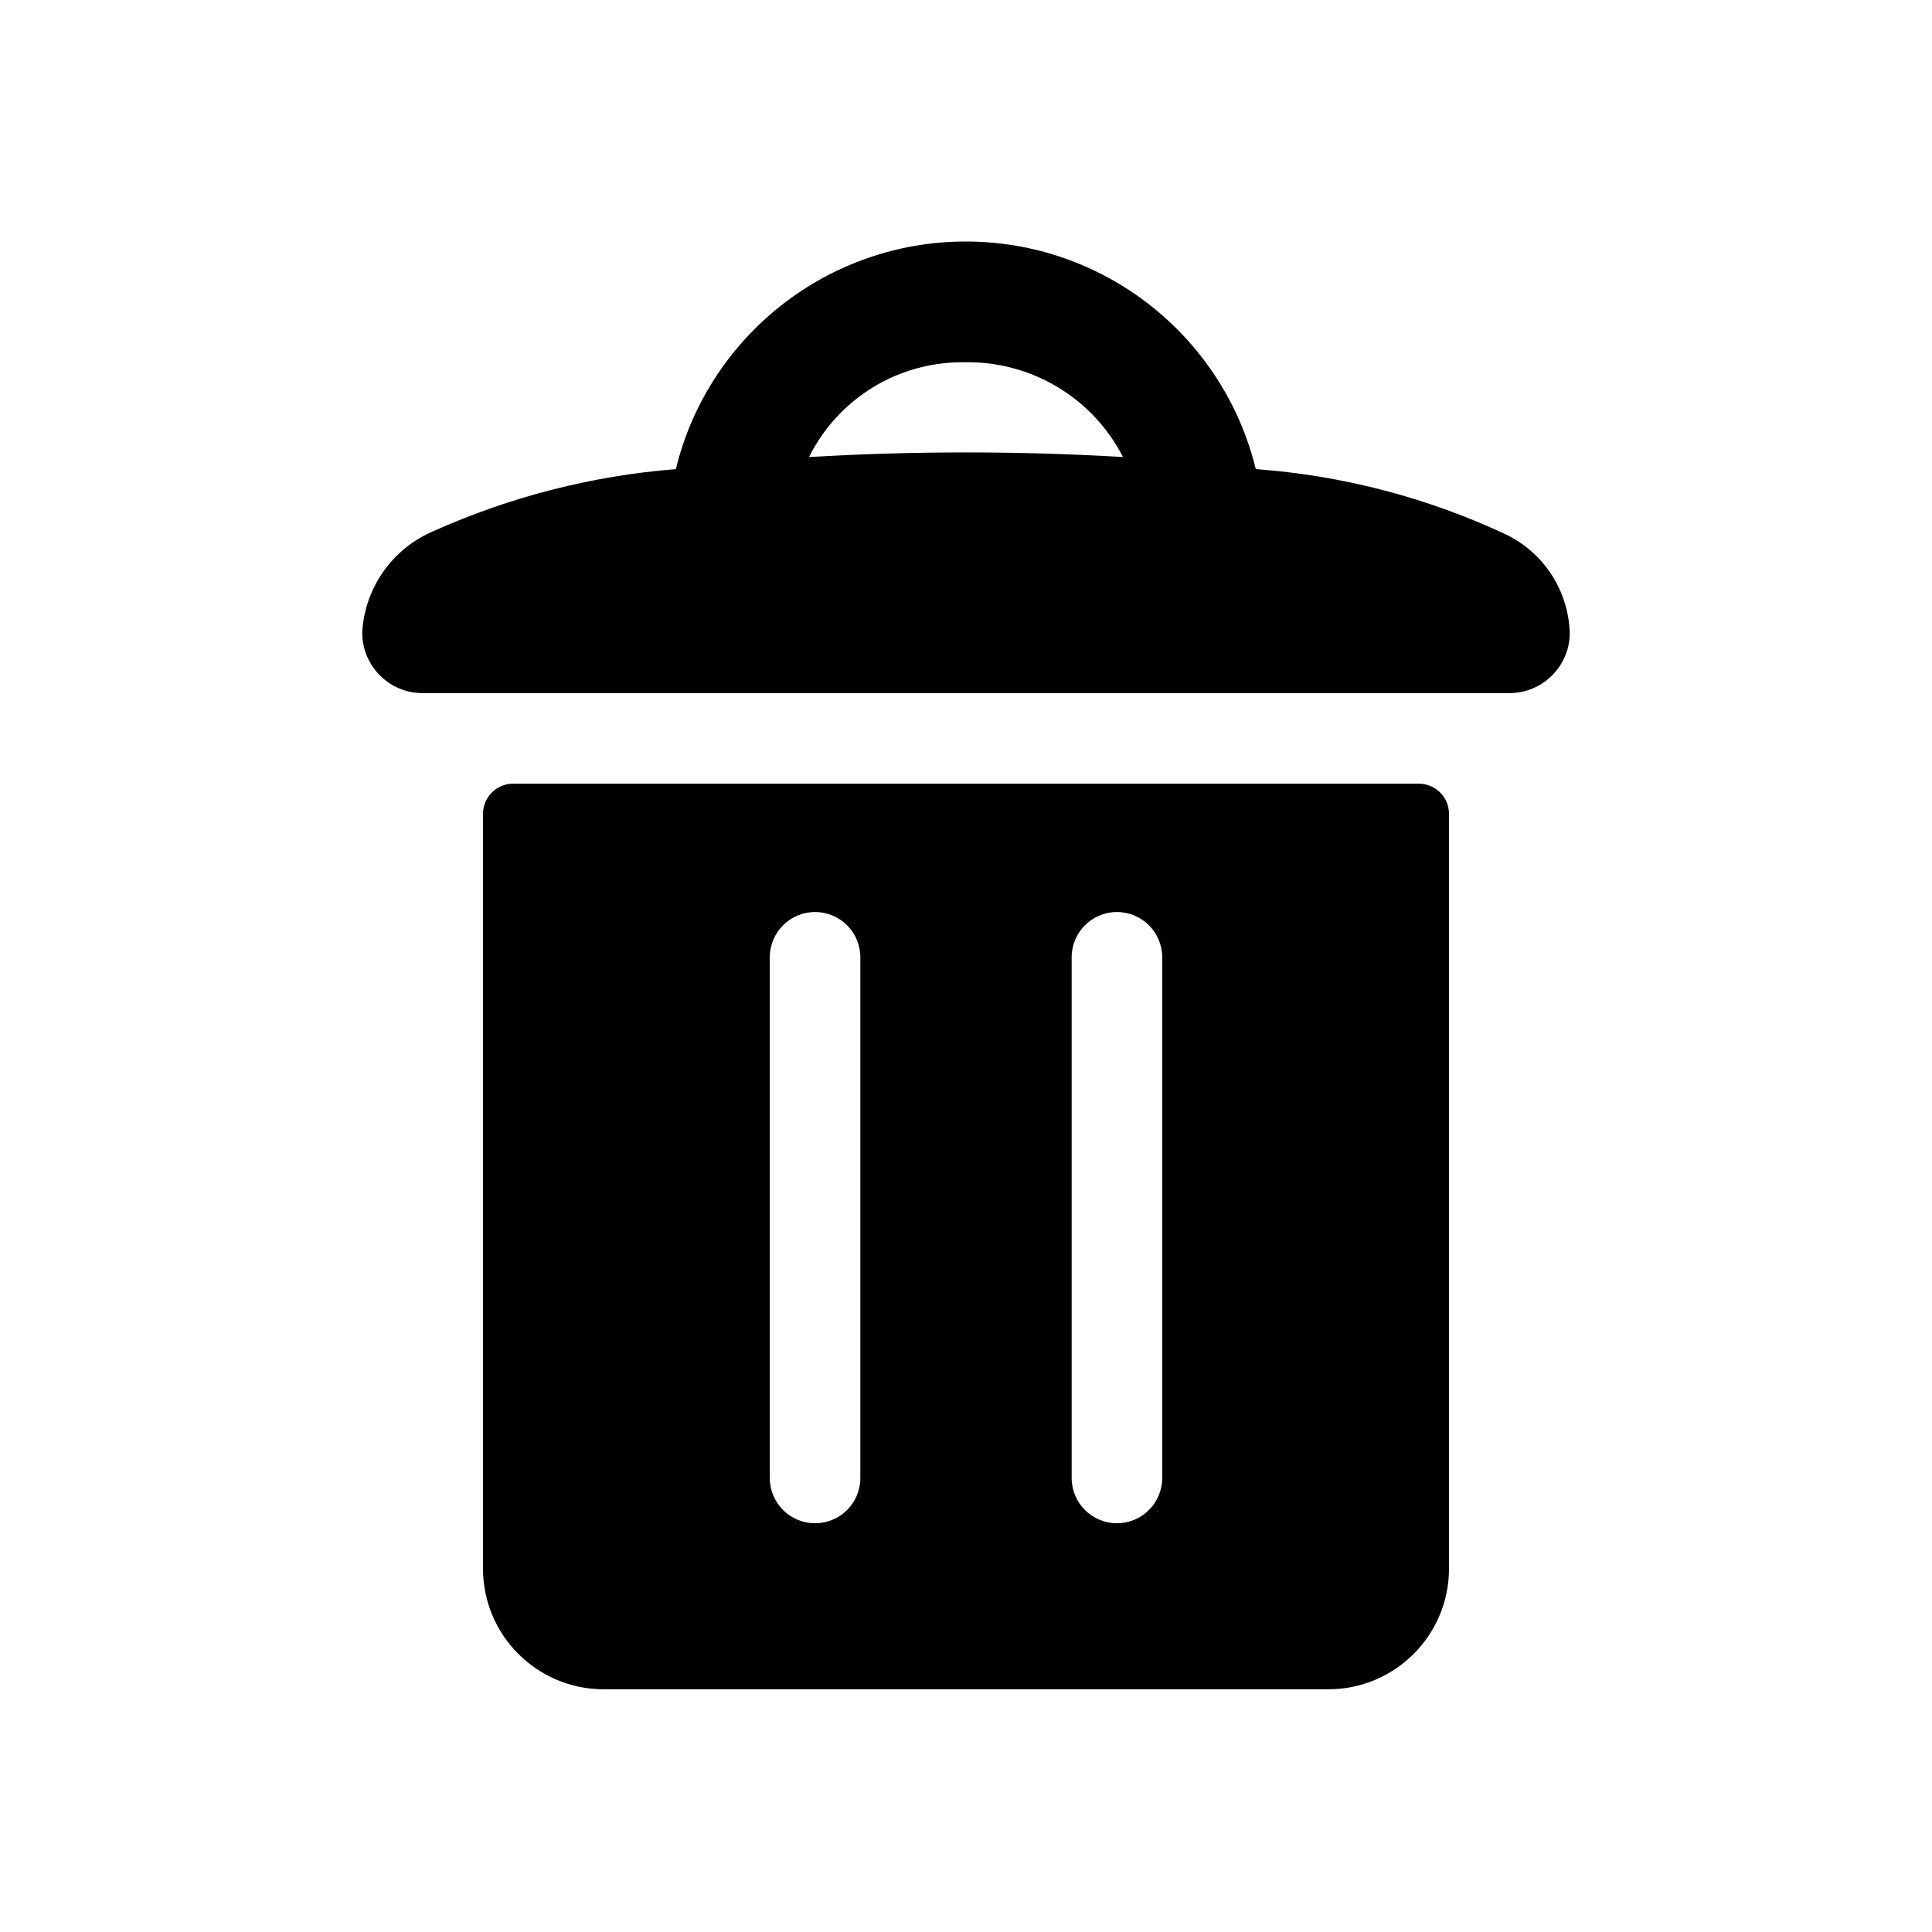 <svg xmlns="http://www.w3.org/2000/svg" width="16" height="16" viewBox="0 0 16 16">
  <path fill="currentColor" fill-rule="evenodd" d="M11.75,6.49 C11.888,6.49 12,6.602 12,6.74 L12,12.99 C12,13.543 11.552,13.99 11,13.99 L5,13.99 C4.448,13.99 4,13.543 4,12.99 L4,6.74 C4,6.602 4.112,6.49 4.25,6.49 L11.75,6.49 Z M7.125,12.24 L7.125,7.928 C7.125,7.721 6.957,7.553 6.75,7.553 C6.543,7.553 6.375,7.721 6.375,7.928 L6.375,12.24 C6.375,12.447 6.543,12.615 6.75,12.615 C6.957,12.615 7.125,12.447 7.125,12.24 Z M9.625,12.24 L9.625,7.928 C9.625,7.721 9.457,7.553 9.25,7.553 C9.043,7.553 8.875,7.721 8.875,7.928 L8.875,12.24 C8.875,12.447 9.043,12.615 9.25,12.615 C9.457,12.615 9.625,12.447 9.625,12.24 Z M12.461,4.421 C12.783,4.572 12.992,4.892 13,5.248 C12.996,5.521 12.773,5.74 12.5,5.74 L3.5,5.74 C3.366,5.74 3.238,5.687 3.144,5.591 C3.05,5.496 2.998,5.367 3,5.233 C3.022,4.865 3.251,4.542 3.591,4.398 C4.225,4.114 4.904,3.94 5.597,3.885 C5.867,2.779 6.859,2 7.998,2 C9.138,2 10.129,2.779 10.4,3.885 C11.114,3.937 11.812,4.119 12.461,4.421 Z M7.989,3 C7.444,2.992 6.943,3.297 6.7,3.785 C7.566,3.734 8.434,3.734 9.3,3.785 C9.049,3.294 8.54,2.99 7.989,3 Z"/>
</svg>
